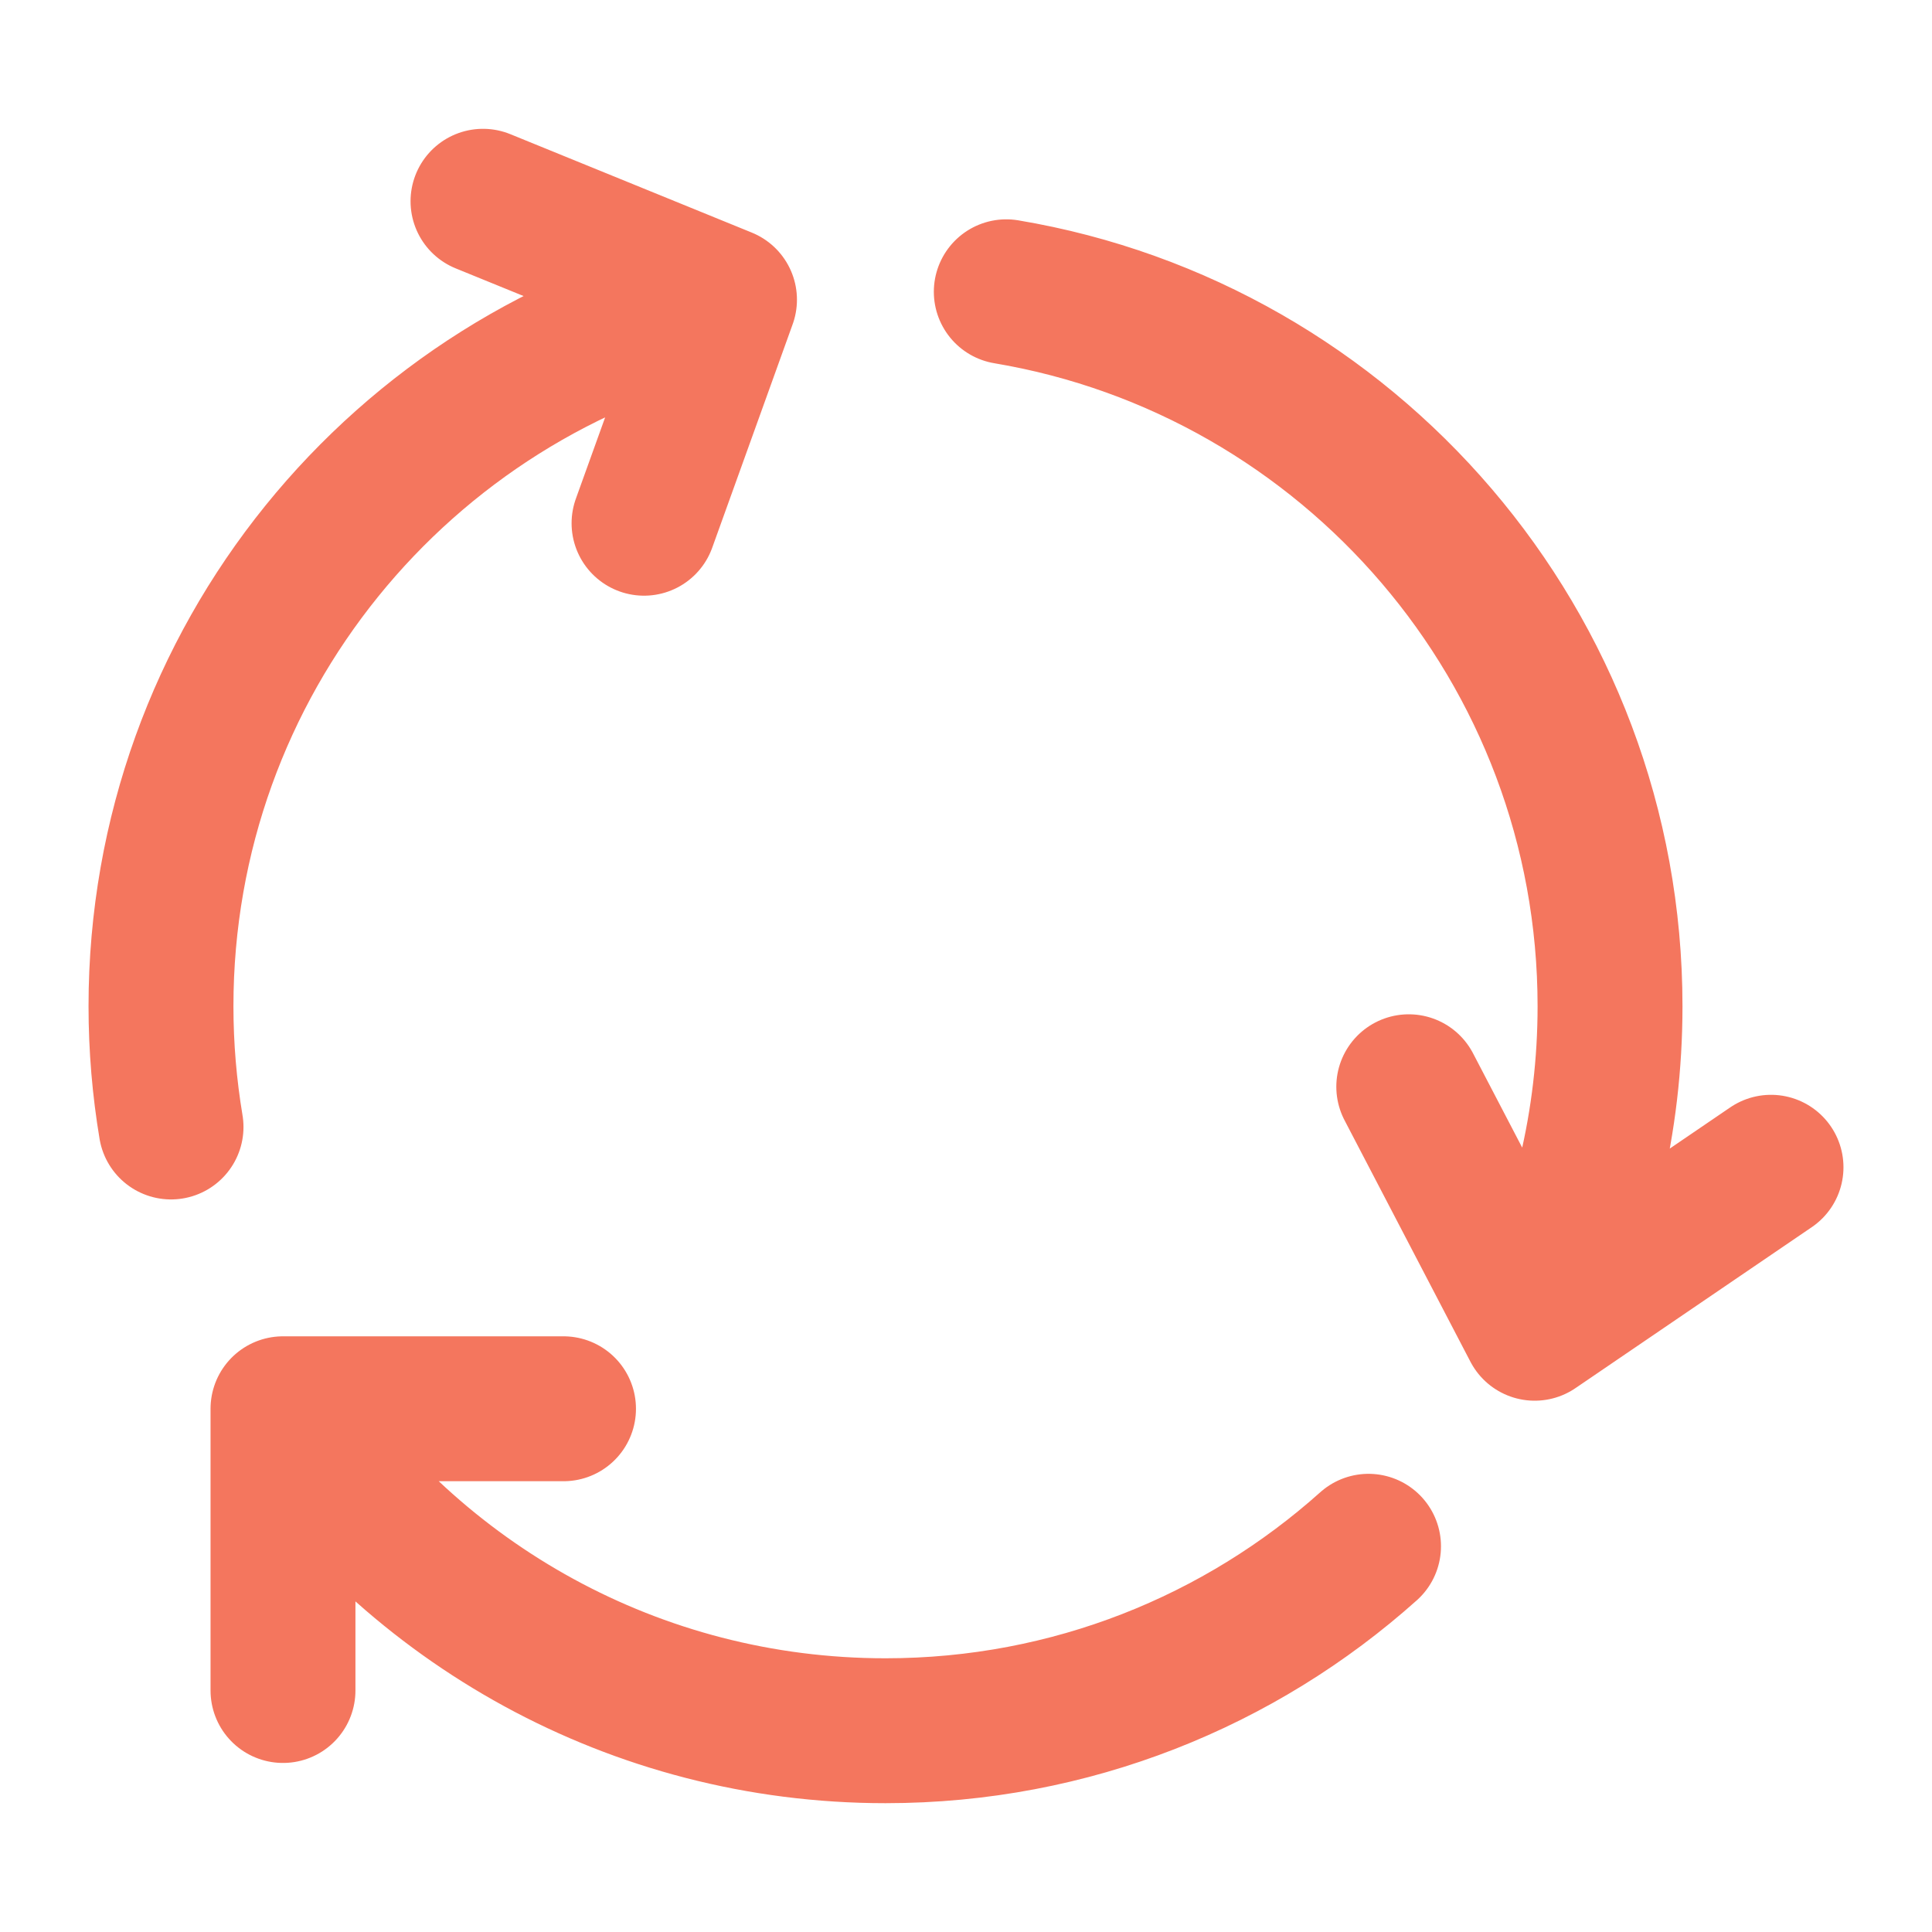 <svg width="40" height="40" viewBox="0 0 40 40" fill="none" xmlns="http://www.w3.org/2000/svg">
<path d="M15 6.205C8.32 7.721 3.333 13.695 3.333 20.833C3.333 21.685 3.405 22.52 3.541 23.333M15 6.205L10 4.167M15 6.205L13.334 10.833M31.774 27.5C32.772 25.492 33.334 23.228 33.334 20.833C33.334 13.401 27.928 7.231 20.834 6.041M31.774 27.5L36.667 24.167M31.774 27.5L29.167 22.5M5.859 29.167C8.55 33.187 13.133 35.833 18.334 35.833C22.175 35.833 25.68 34.389 28.334 32.014M5.859 29.167H11.667M5.859 29.167V35" stroke="#F4765E" stroke-width="3" stroke-linecap="round" stroke-linejoin="round"/>
</svg>

